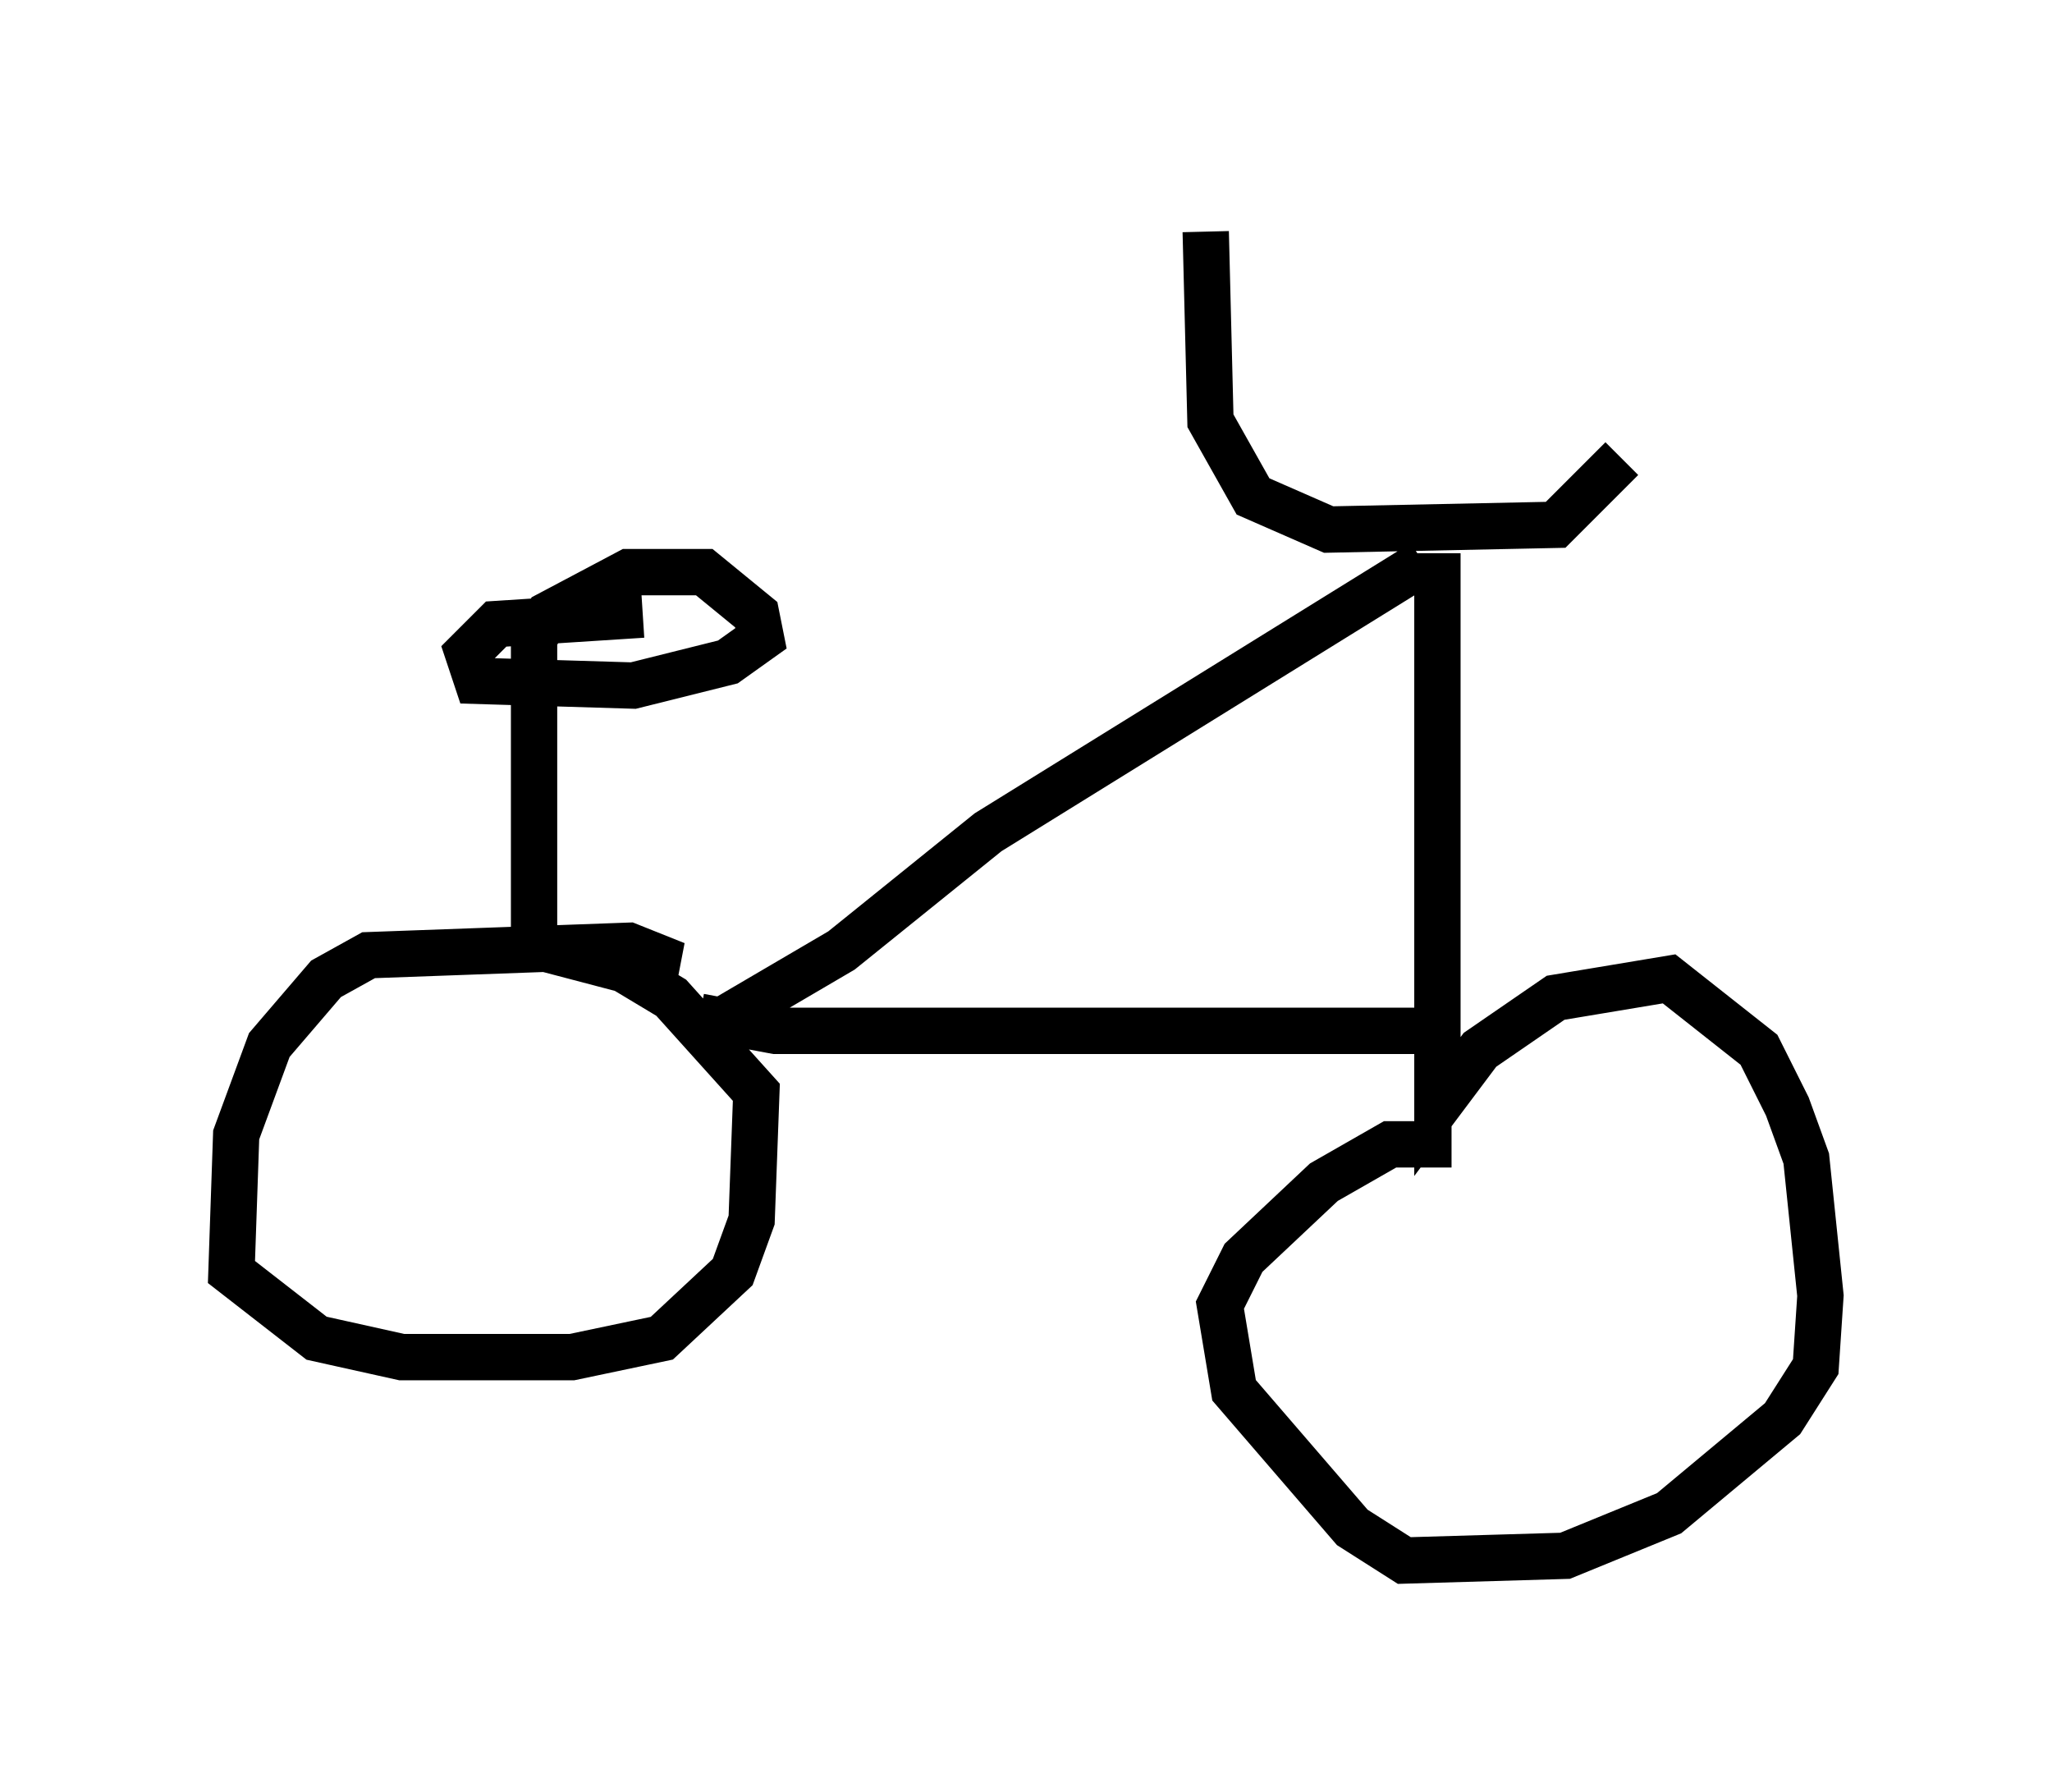 <?xml version="1.0" encoding="utf-8" ?>
<svg baseProfile="full" height="38.686" version="1.1" width="44.3" xmlns="http://www.w3.org/2000/svg" xmlns:ev="http://www.w3.org/2001/xml-events" xmlns:xlink="http://www.w3.org/1999/xlink"><defs /><rect fill="white" height="38.686" width="44.3" x="0" y="0" /><path d="M35.115, 7.144 m-0.102, 2.756 l-1.429, 1.429 -4.9, 0.102 l-1.633, -0.715 -0.919, -1.633 l-0.102, -4.083 m5.002, 6.942 l0.0, 11.944 0.919, -1.225 l1.633, -1.123 2.45, -0.408 l1.94, 1.531 0.613, 1.225 l0.408, 1.123 0.306, 2.96 l-0.102, 1.531 -0.715, 1.123 l-2.45, 2.042 -2.246, 0.919 l-3.471, 0.102 -1.123, -0.715 l-2.552, -2.96 -0.306, -1.838 l0.51, -1.021 1.735, -1.633 l1.429, -0.817 1.327, 0.0 m-0.613, -12.556 l-9.392, 5.819 -3.165, 2.552 l-2.96, 1.735 m15.721, 0.0 l-14.19, 0.0 -1.633, -0.306 m-1.021, -1.123 l0.51, 0.0 -1.021, -0.408 l-5.615, 0.204 -0.919, 0.51 l-1.225, 1.429 -0.715, 1.94 l-0.102, 2.96 1.838, 1.429 l1.838, 0.408 3.675, 0.0 l1.94, -0.408 1.531, -1.429 l0.408, -1.123 0.102, -2.756 l-1.838, -2.042 -1.021, -0.613 l-1.94, -0.51 m0.0, 0.0 l0.0, -6.635 0.306, -0.51 l1.735, -0.919 1.633, 0.0 l1.123, 0.919 0.102, 0.51 l-0.715, 0.51 -2.042, 0.51 l-3.369, -0.102 -0.204, -0.613 l0.613, -0.613 3.165, -0.204 " fill="none" stroke="black" stroke-width="1" /></svg>